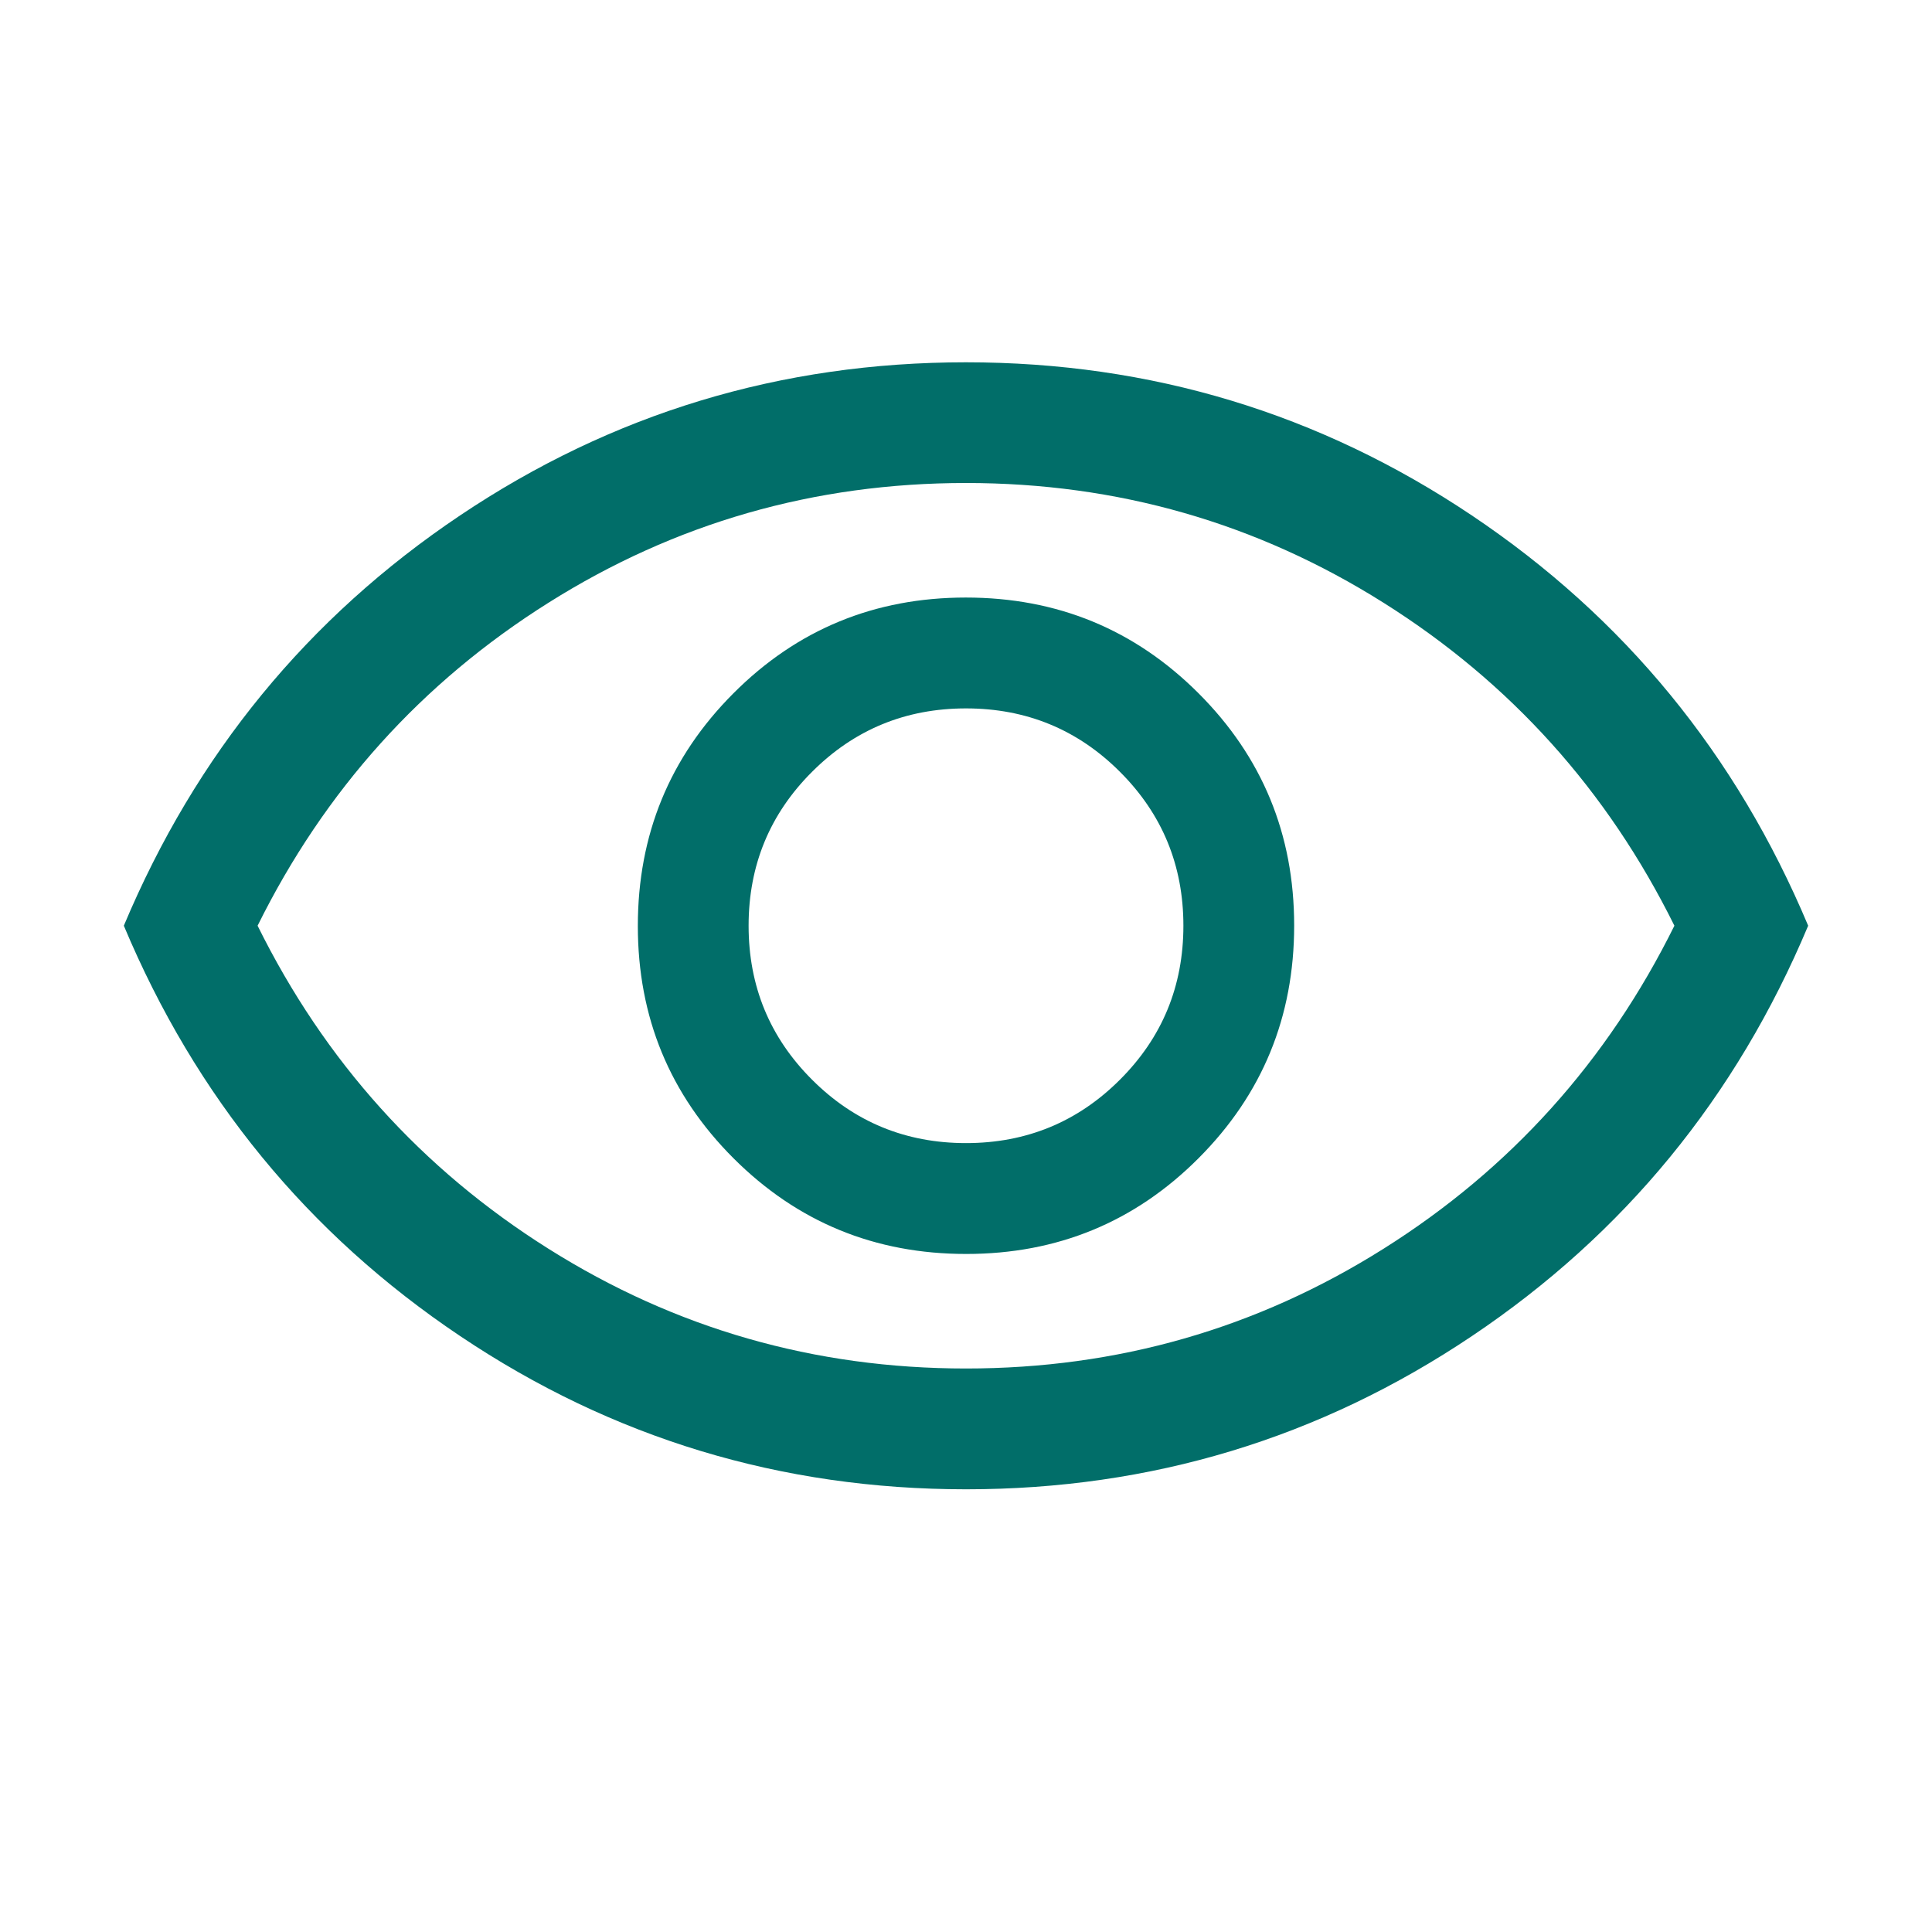 <svg width="21" height="21" viewBox="0 0 21 21" fill="none" xmlns="http://www.w3.org/2000/svg">
<path d="M10.502 13.63C11.493 13.63 12.336 13.283 13.028 12.589C13.721 11.895 14.067 11.052 14.067 10.06C14.067 9.069 13.72 8.227 13.026 7.534C12.332 6.841 11.49 6.495 10.498 6.495C9.507 6.495 8.664 6.842 7.972 7.536C7.279 8.23 6.933 9.073 6.933 10.065C6.933 11.056 7.28 11.898 7.974 12.591C8.668 13.284 9.51 13.63 10.502 13.63ZM10.5 12.425C9.844 12.425 9.286 12.195 8.827 11.736C8.367 11.277 8.137 10.719 8.137 10.062C8.137 9.406 8.367 8.848 8.827 8.389C9.286 7.93 9.844 7.7 10.5 7.7C11.156 7.7 11.714 7.93 12.173 8.389C12.633 8.848 12.863 9.406 12.863 10.062C12.863 10.719 12.633 11.277 12.173 11.736C11.714 12.195 11.156 12.425 10.5 12.425ZM10.501 16.188C8.489 16.188 6.656 15.633 5.001 14.522C3.346 13.412 2.128 11.926 1.346 10.062C2.128 8.199 3.346 6.713 5 5.603C6.654 4.493 8.487 3.938 10.499 3.938C12.511 3.938 14.344 4.493 15.999 5.603C17.654 6.713 18.872 8.199 19.654 10.062C18.872 11.926 17.654 13.412 16 14.522C14.346 15.633 12.513 16.188 10.501 16.188ZM10.5 14.875C12.148 14.875 13.661 14.441 15.039 13.573C16.417 12.706 17.471 11.535 18.2 10.062C17.471 8.59 16.417 7.419 15.039 6.552C13.661 5.684 12.148 5.25 10.5 5.25C8.852 5.25 7.339 5.684 5.961 6.552C4.583 7.419 3.529 8.59 2.8 10.062C3.529 11.535 4.583 12.706 5.961 13.573C7.339 14.441 8.852 14.875 10.5 14.875Z" fill="#016E69"/>
</svg>
